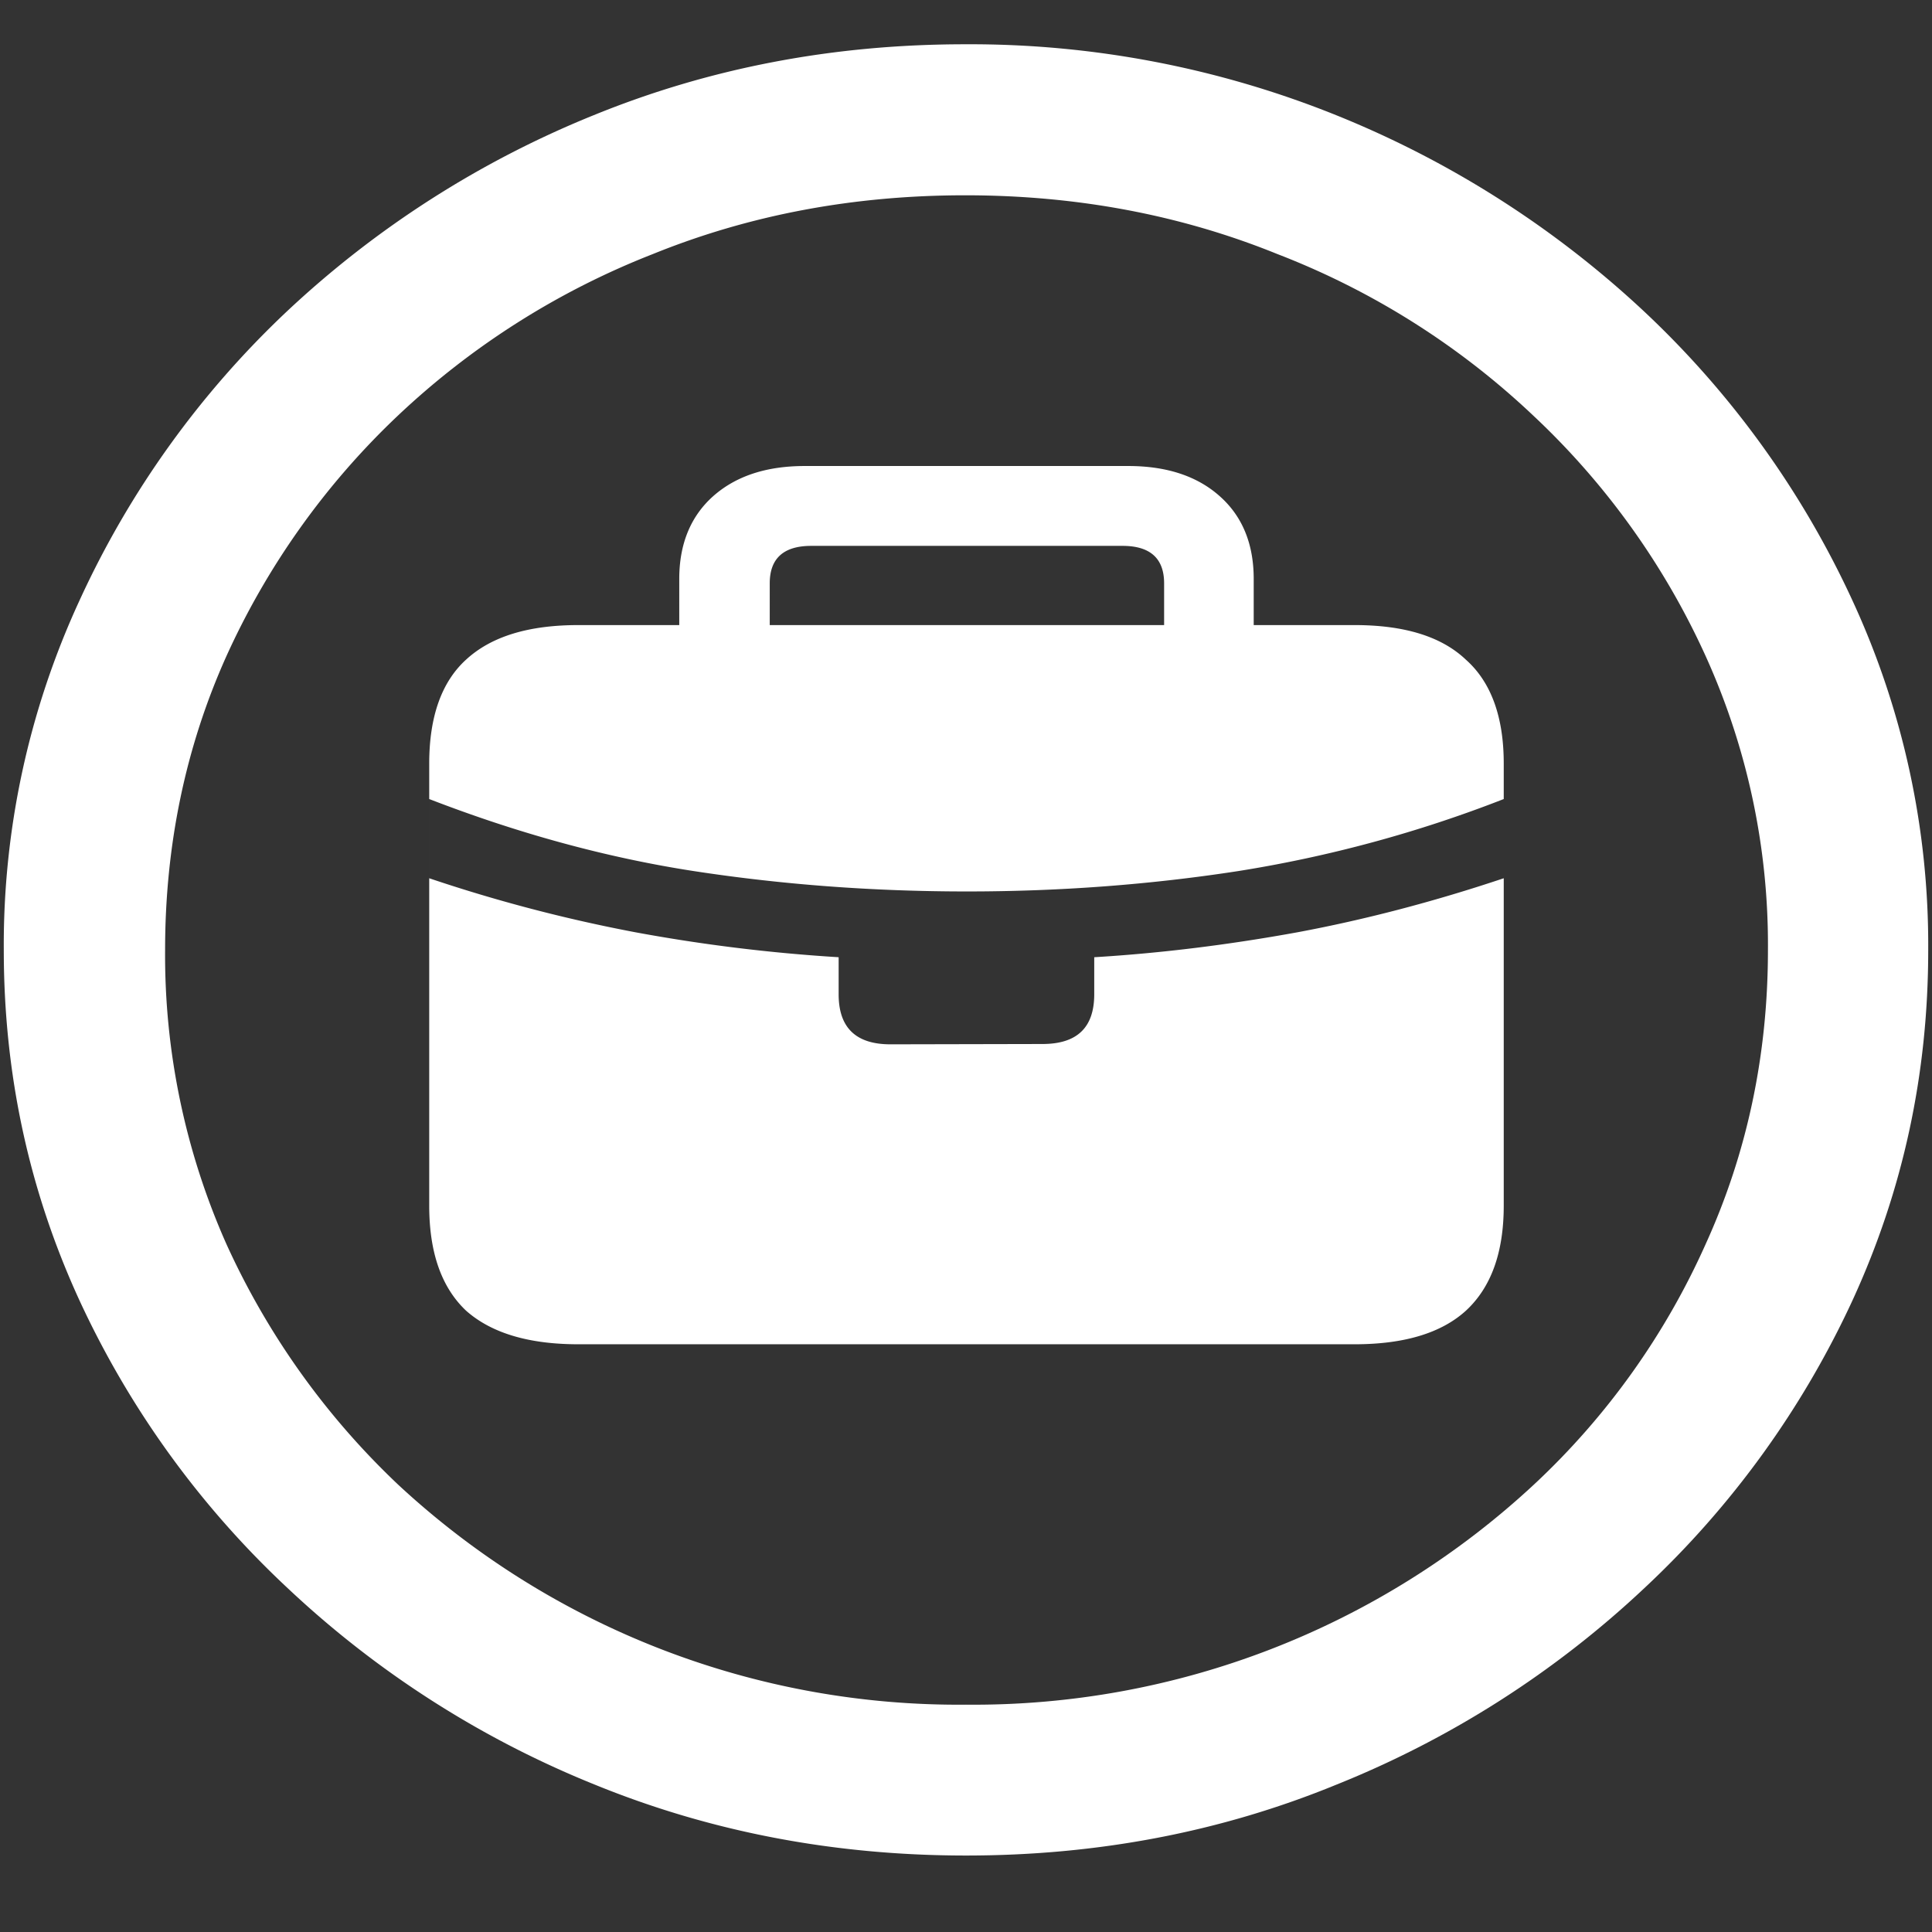 <svg xmlns="http://www.w3.org/2000/svg" width="24" height="24"><rect width="100%" height="100%" fill="#333333" stroke="none"/><path style="stroke:none;fill-rule:nonzero;fill:#fff;fill-opacity:1" d="M12 23.05c1.633 0 3.168-.292 4.605-.882a12.22 12.22 0 0 0 3.82-2.438 11.467 11.467 0 0 0 2.59-3.582c.626-1.363.938-2.808.938-4.347a10.2 10.2 0 0 0-.937-4.332 11.53 11.53 0 0 0-2.59-3.598 12.361 12.361 0 0 0-3.82-2.437A12.166 12.166 0 0 0 11.987.55c-1.633 0-3.172.293-4.617.883A12.307 12.307 0 0 0 3.562 3.87 11.523 11.523 0 0 0 .985 7.465 10.2 10.2 0 0 0 .047 11.8c0 1.539.312 2.984.937 4.347a11.467 11.467 0 0 0 2.59 3.582 12.236 12.236 0 0 0 3.809 2.438c1.445.59 2.984.883 4.617.883Zm0-1.874a10.222 10.222 0 0 1-7.055-2.734 9.548 9.548 0 0 1-2.133-2.989 8.83 8.83 0 0 1-.761-3.652c0-1.301.254-2.52.761-3.649A9.52 9.52 0 0 1 4.946 5.16 9.82 9.82 0 0 1 8.11 3.156c1.204-.488 2.496-.73 3.88-.73 1.382 0 2.675.242 3.878.73a9.701 9.701 0 0 1 3.176 2.004 9.432 9.432 0 0 1 2.145 2.992 8.685 8.685 0 0 1 .773 3.649c0 1.3-.258 2.52-.773 3.652a9.22 9.22 0 0 1-2.133 2.988A10.222 10.222 0 0 1 12 21.176Zm-4.816-4.477h9.644c.617 0 1.078-.14 1.383-.418.312-.289.469-.722.469-1.304V9.484c0-.578-.157-1.011-.47-1.289-.304-.289-.765-.43-1.382-.43H7.184c-.618 0-1.082.141-1.395.43-.305.278-.457.711-.457 1.29v5.492c0 .582.152 1.015.457 1.304.313.278.777.418 1.395.418Zm3.878-3.726c-.43 0-.644-.207-.644-.621v-.461a20.93 20.93 0 0 1-2.52-.309 19.21 19.21 0 0 1-2.566-.672v-.984c1.102.426 2.195.726 3.281.894 1.094.168 2.227.254 3.399.254 1.164 0 2.289-.086 3.375-.254 1.129-.18 2.234-.48 3.293-.894v.984c-.875.293-1.73.516-2.567.672-.836.152-1.675.258-2.52.309v.46c0 .415-.214.618-.644.618ZM8.438 8.25h1.124V7.246c0-.309.172-.465.516-.465h3.867c.344 0 .516.157.516.465V8.25h1.113V7.191c0-.433-.14-.777-.422-1.027-.28-.25-.66-.375-1.136-.375h-4.02c-.476 0-.855.125-1.137.375-.28.25-.421.594-.421 1.027Zm0 0"/></svg>